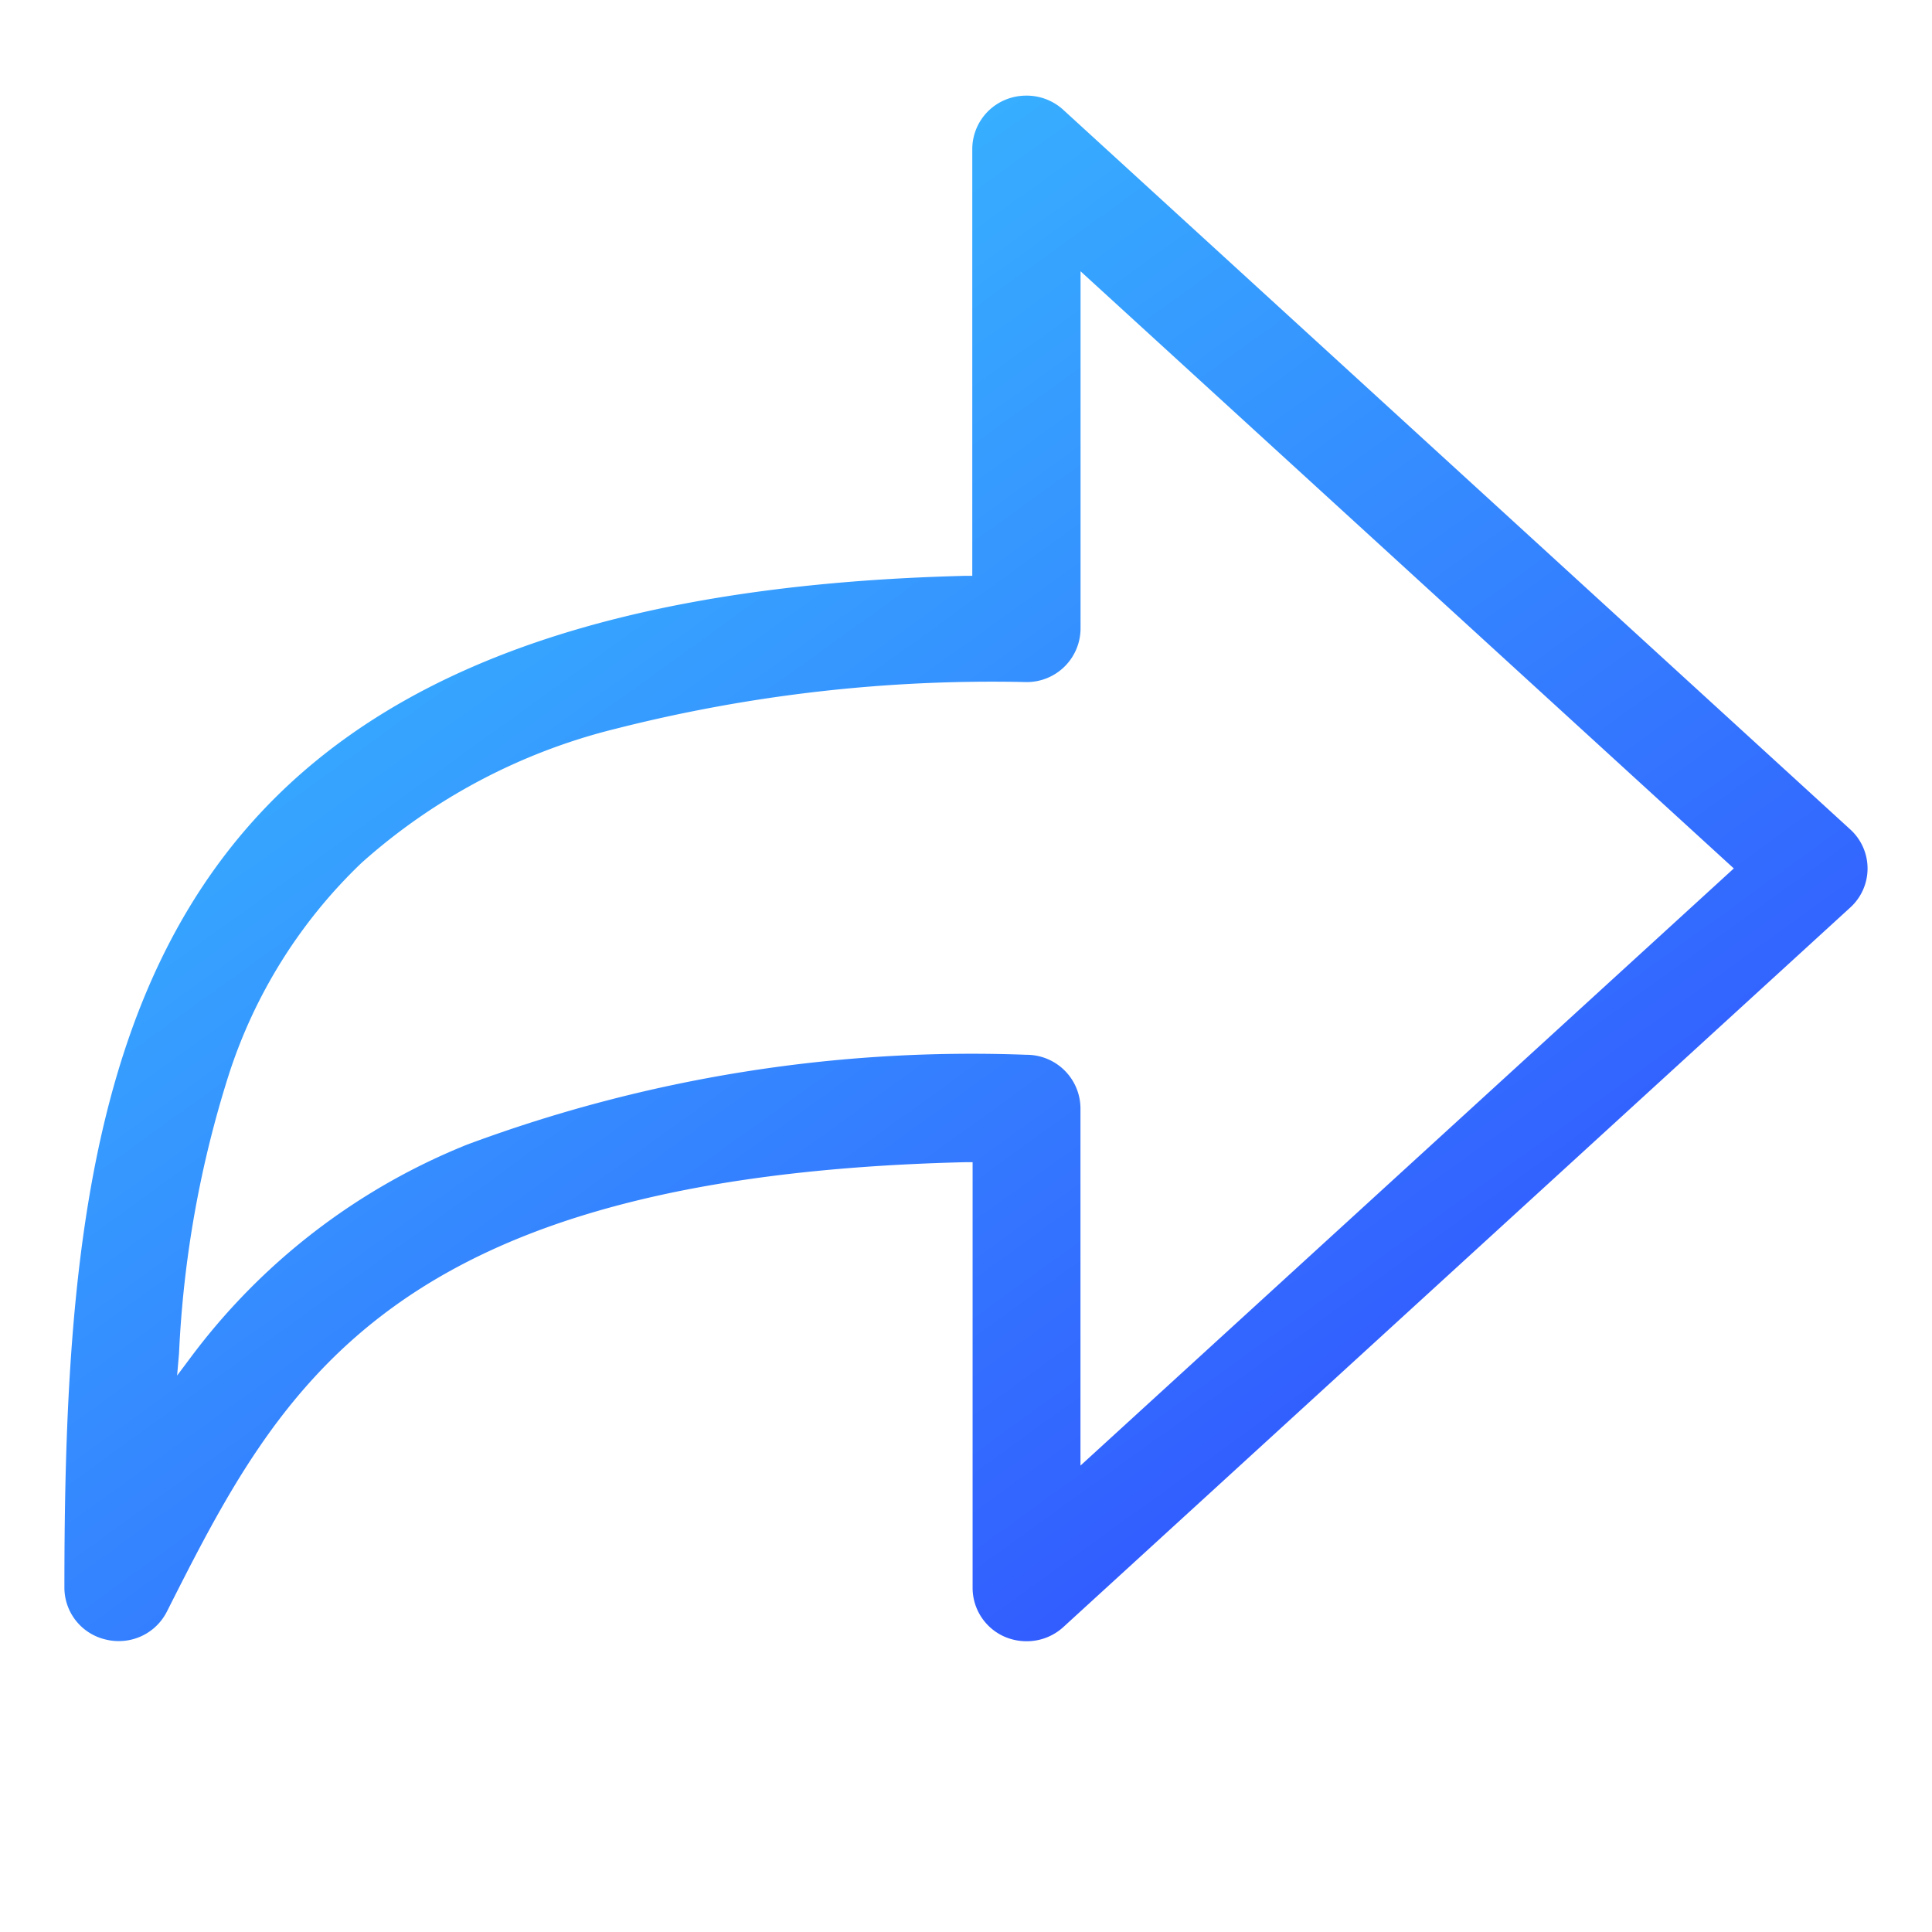 <svg id="share-small" xmlns="http://www.w3.org/2000/svg" xmlns:xlink="http://www.w3.org/1999/xlink" width="24" height="24" viewBox="0 0 24 24">
  <defs>
    <linearGradient id="linear-gradient" x2="0.849" y2="1" gradientUnits="objectBoundingBox">
      <stop offset="0" stop-color="#39d1ff"/>
      <stop offset="1" stop-color="#3149ff"/>
    </linearGradient>
  </defs>
  <rect id="Rectangle_14092" data-name="Rectangle 14092" width="24" height="24" fill="none"/>
  <path id="Subtraction_494" data-name="Subtraction 494" d="M11.951,19.2a.687.687,0,0,1-.269-.055.663.663,0,0,1-.4-.608V13.249l-.082,0c-7.193.172-8.52,2.8-9.926,5.581a.667.667,0,0,1-.6.368.646.646,0,0,1-.155-.018A.662.662,0,0,1,0,18.536C0,11.81.842,6.221,11.2,5.965l.078,0V.664a.664.664,0,0,1,.4-.608A.681.681,0,0,1,11.951,0a.673.673,0,0,1,.457.176l9.775,8.938a.655.655,0,0,1,0,.973l-9.775,8.938A.672.672,0,0,1,11.951,19.2Zm0-7.285a.669.669,0,0,1,.671.663v4.44L20.738,9.6,12.623,2.182V6.621a.668.668,0,0,1-.671.664,18.965,18.965,0,0,0-5.108.581A7.394,7.394,0,0,0,3.69,9.532,6.32,6.32,0,0,0,2.04,12.169a13.429,13.429,0,0,0-.616,3.454L1.4,15.9l.164-.219a8,8,0,0,1,3.438-2.65A17.979,17.979,0,0,1,11.951,11.915Z" transform="translate(0.8 1.188)" fill="url(#linear-gradient)"/>
</svg>
